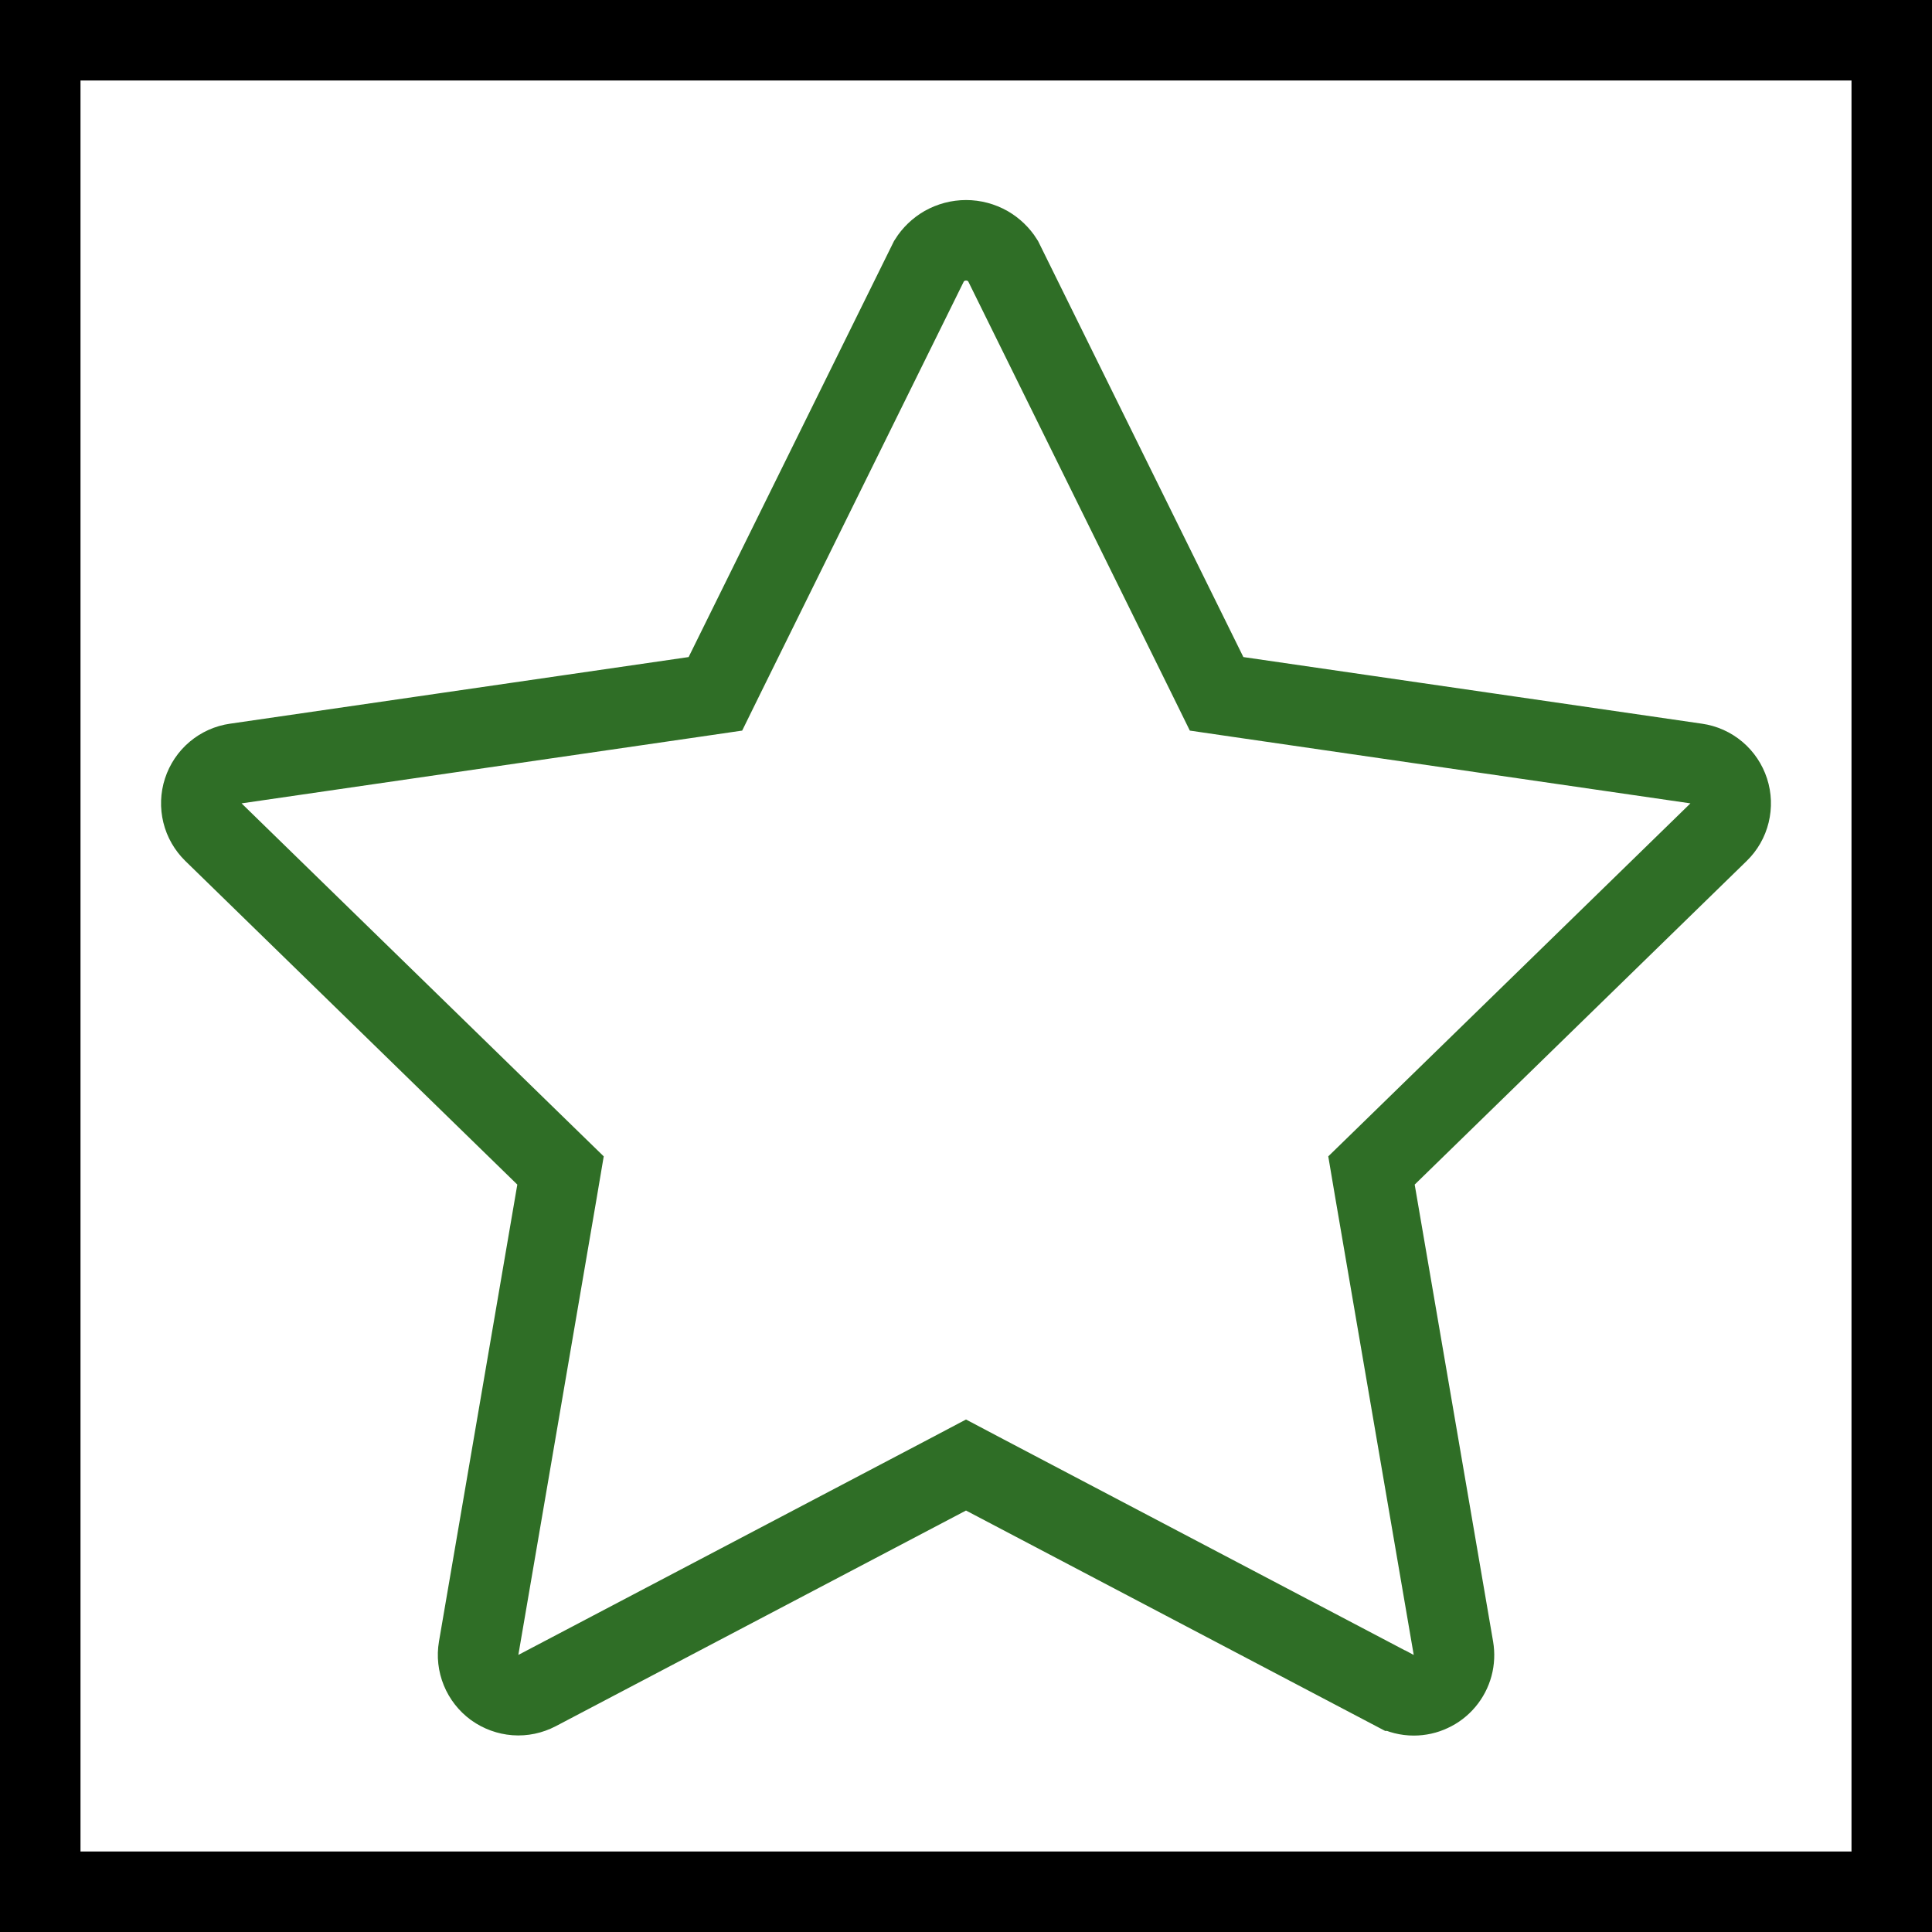 <svg width="24" height="24" viewBox="0 0 24 24" fill="none" xmlns="http://www.w3.org/2000/svg">
<rect x="0.5" y="0.5" width="23" height="23" stroke="black"/>
<path d="M17.331 21.002L17.33 21.002L12.233 18.322L12 18.199L11.767 18.322L6.671 21.001C6.588 21.044 6.495 21.064 6.403 21.057C6.31 21.05 6.221 21.017 6.145 20.963C6.07 20.908 6.011 20.833 5.976 20.747C5.941 20.661 5.93 20.567 5.946 20.475C5.946 20.475 5.946 20.475 5.946 20.475L6.919 14.8L6.963 14.54L6.775 14.357L2.651 10.337C2.585 10.272 2.537 10.19 2.515 10.099C2.493 10.009 2.496 9.914 2.525 9.825C2.554 9.736 2.607 9.657 2.678 9.597C2.749 9.537 2.836 9.498 2.928 9.485C2.928 9.485 2.928 9.485 2.928 9.485L8.627 8.657L8.887 8.619L9.003 8.383L11.543 3.238C11.59 3.163 11.655 3.101 11.732 3.056C11.814 3.01 11.906 2.985 12.001 2.985C12.095 2.985 12.187 3.01 12.269 3.056C12.346 3.101 12.411 3.163 12.458 3.238L14.997 8.383L15.113 8.619L15.373 8.657L21.072 9.485C21.072 9.485 21.072 9.485 21.072 9.485C21.164 9.498 21.251 9.537 21.322 9.597C21.393 9.657 21.446 9.736 21.475 9.825C21.504 9.914 21.507 10.009 21.485 10.099C21.463 10.19 21.416 10.272 21.349 10.337C21.349 10.337 21.349 10.337 21.349 10.337L17.225 14.357L17.037 14.54L17.081 14.8L18.055 20.476C18.055 20.476 18.055 20.476 18.055 20.476C18.067 20.547 18.064 20.621 18.045 20.691C18.026 20.761 17.992 20.826 17.945 20.882C17.898 20.938 17.839 20.983 17.773 21.013C17.708 21.044 17.636 21.06 17.562 21.06C17.482 21.06 17.402 21.04 17.331 21.002Z" stroke="#2F6E26"/>
</svg>
